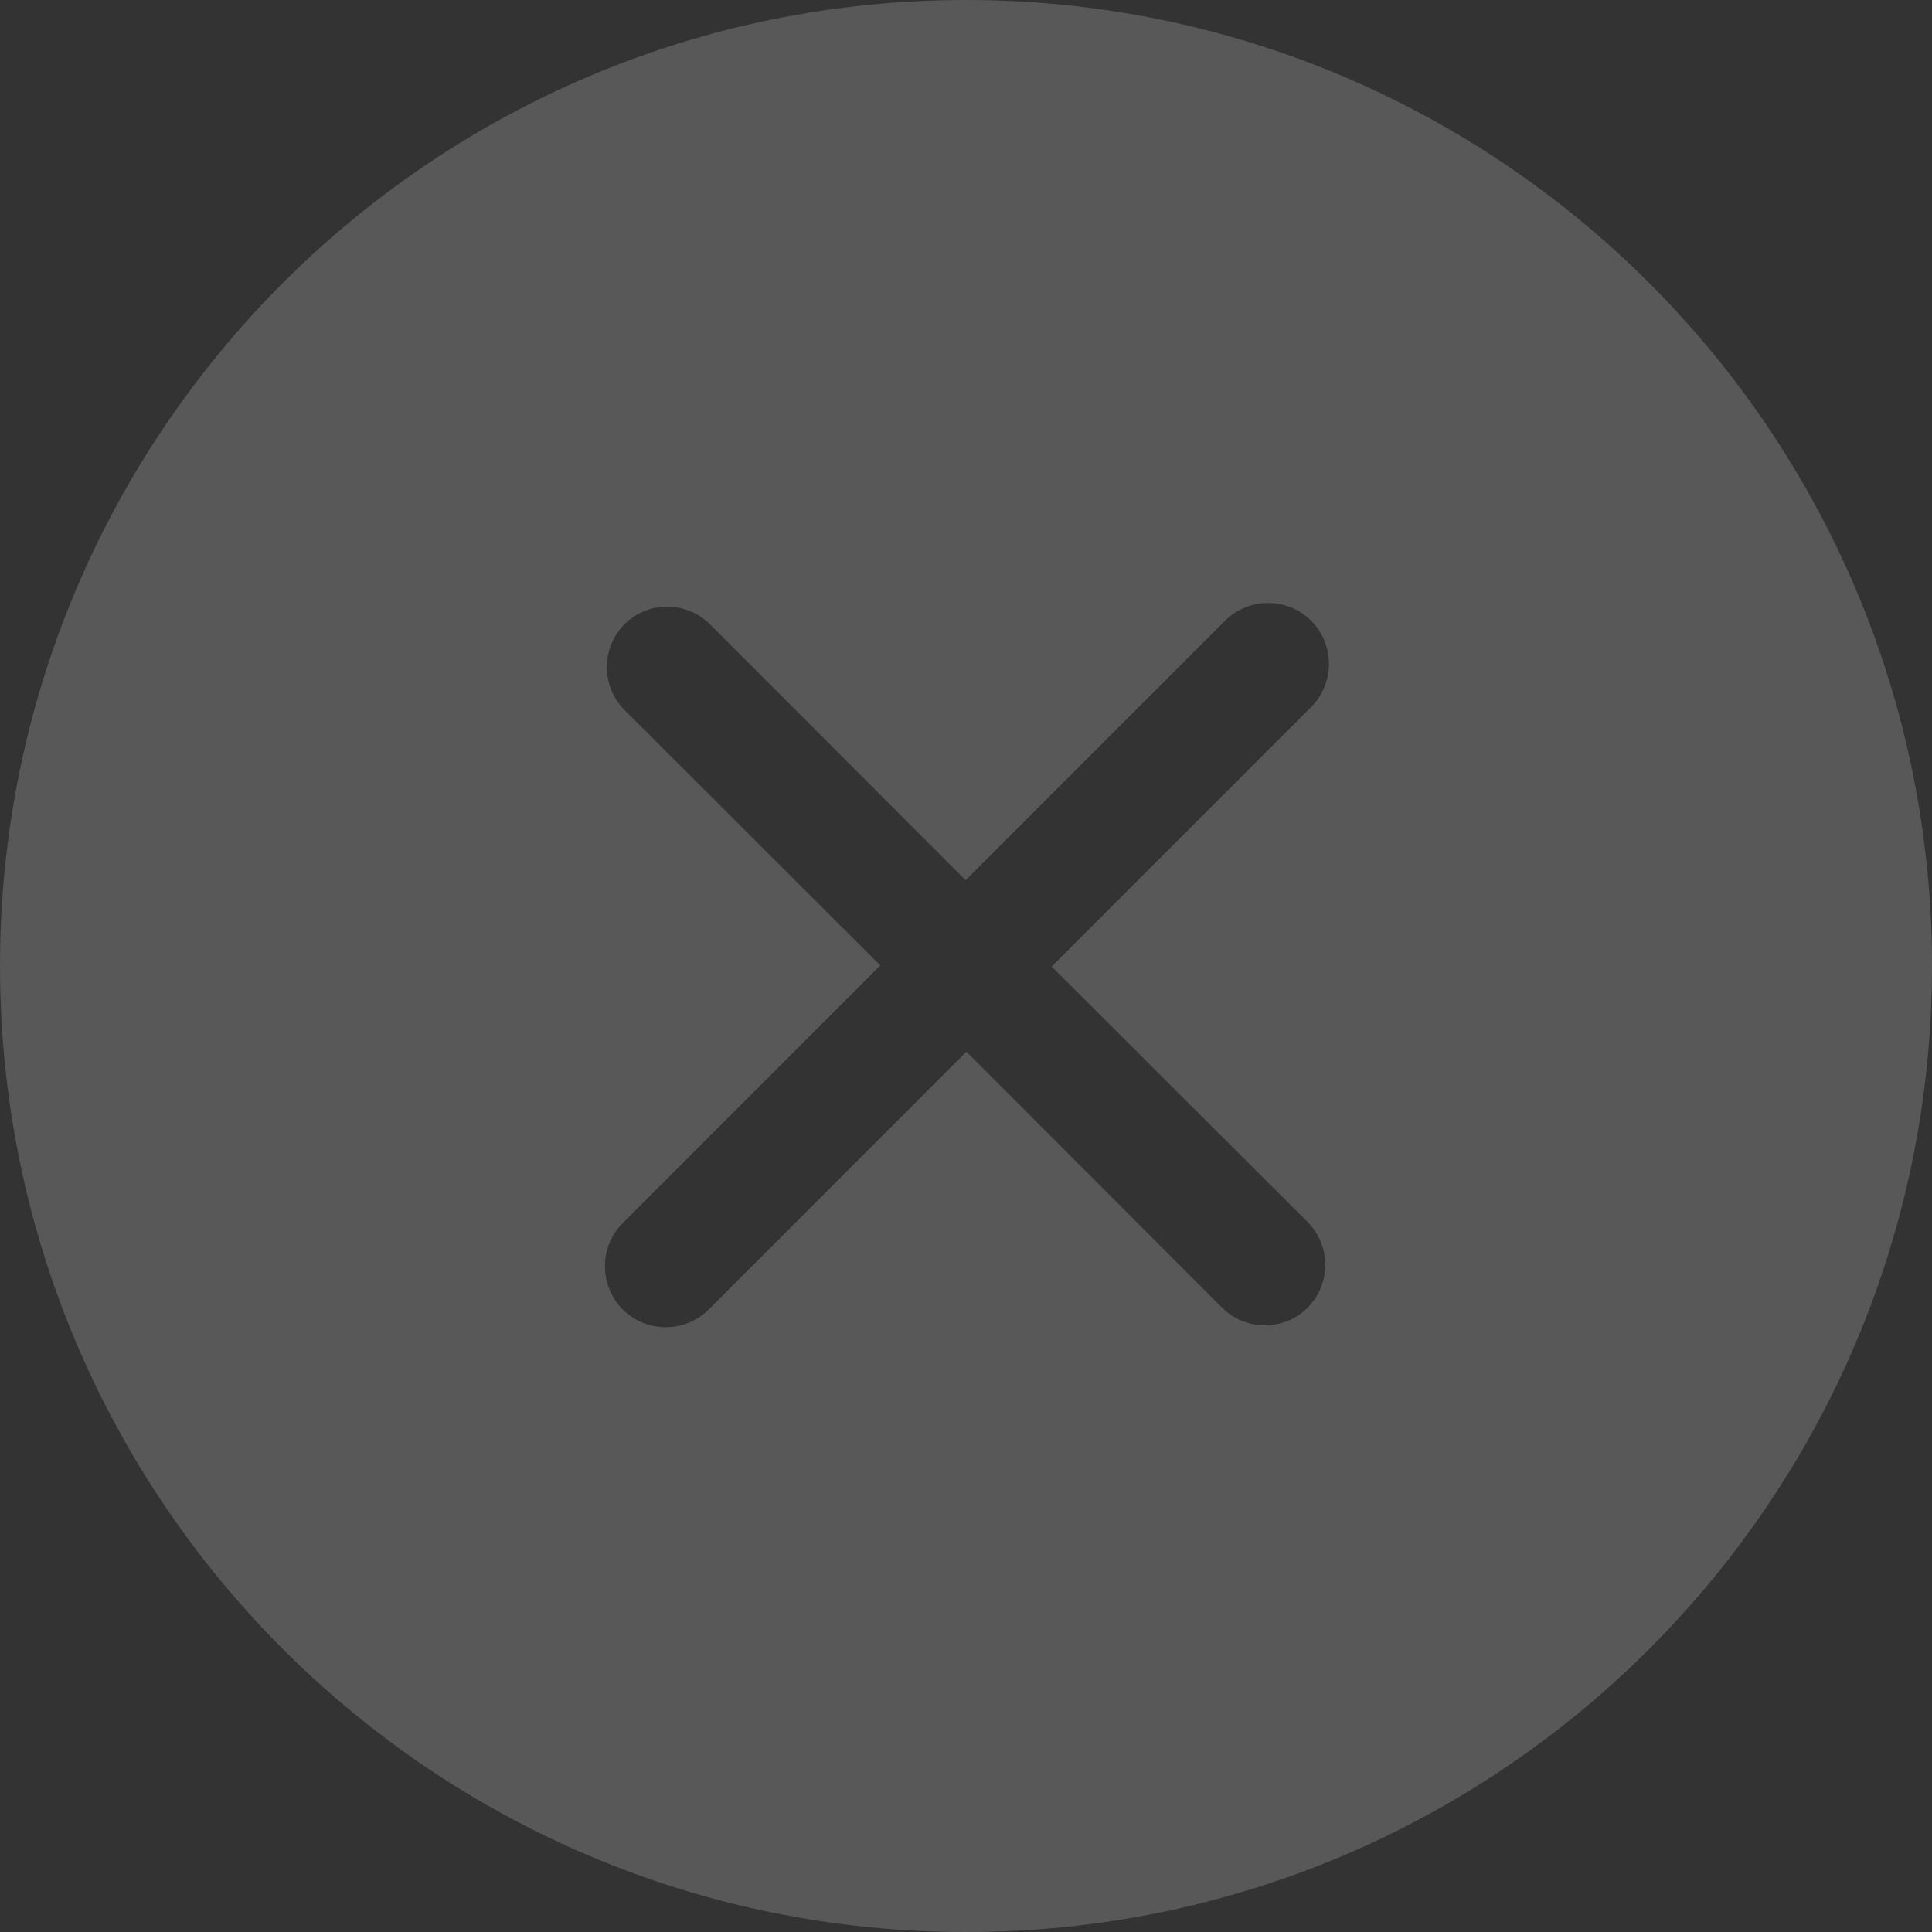 <svg width="20" height="20" viewBox="0 0 20 20" fill="none" xmlns="http://www.w3.org/2000/svg">
<rect x="0" y="0" width="20" height="20" fill="#333333" stroke="none"/>
<path fill-rule="evenodd" clip-rule="evenodd" d="M13.536 12.65C13.78 12.894 13.78 13.294 13.536 13.537C13.292 13.781 12.896 13.781 12.651 13.537L10.004 10.887L7.337 13.556C7.091 13.8 6.693 13.8 6.446 13.556C6.201 13.306 6.201 12.906 6.446 12.662L9.113 9.994L6.465 7.35C6.221 7.106 6.221 6.706 6.465 6.462C6.708 6.219 7.104 6.219 7.349 6.462L9.996 9.112L12.682 6.425C12.929 6.181 13.327 6.181 13.573 6.425C13.819 6.675 13.819 7.069 13.573 7.319L10.887 10.006L13.536 12.65ZM10 0C4.477 0 0 4.475 0 10C0 15.525 4.477 20 10 20C15.523 20 20 15.525 20 10C20 4.475 15.523 0 10 0Z" fill="white" fill-opacity="0.18"/>
</svg>
